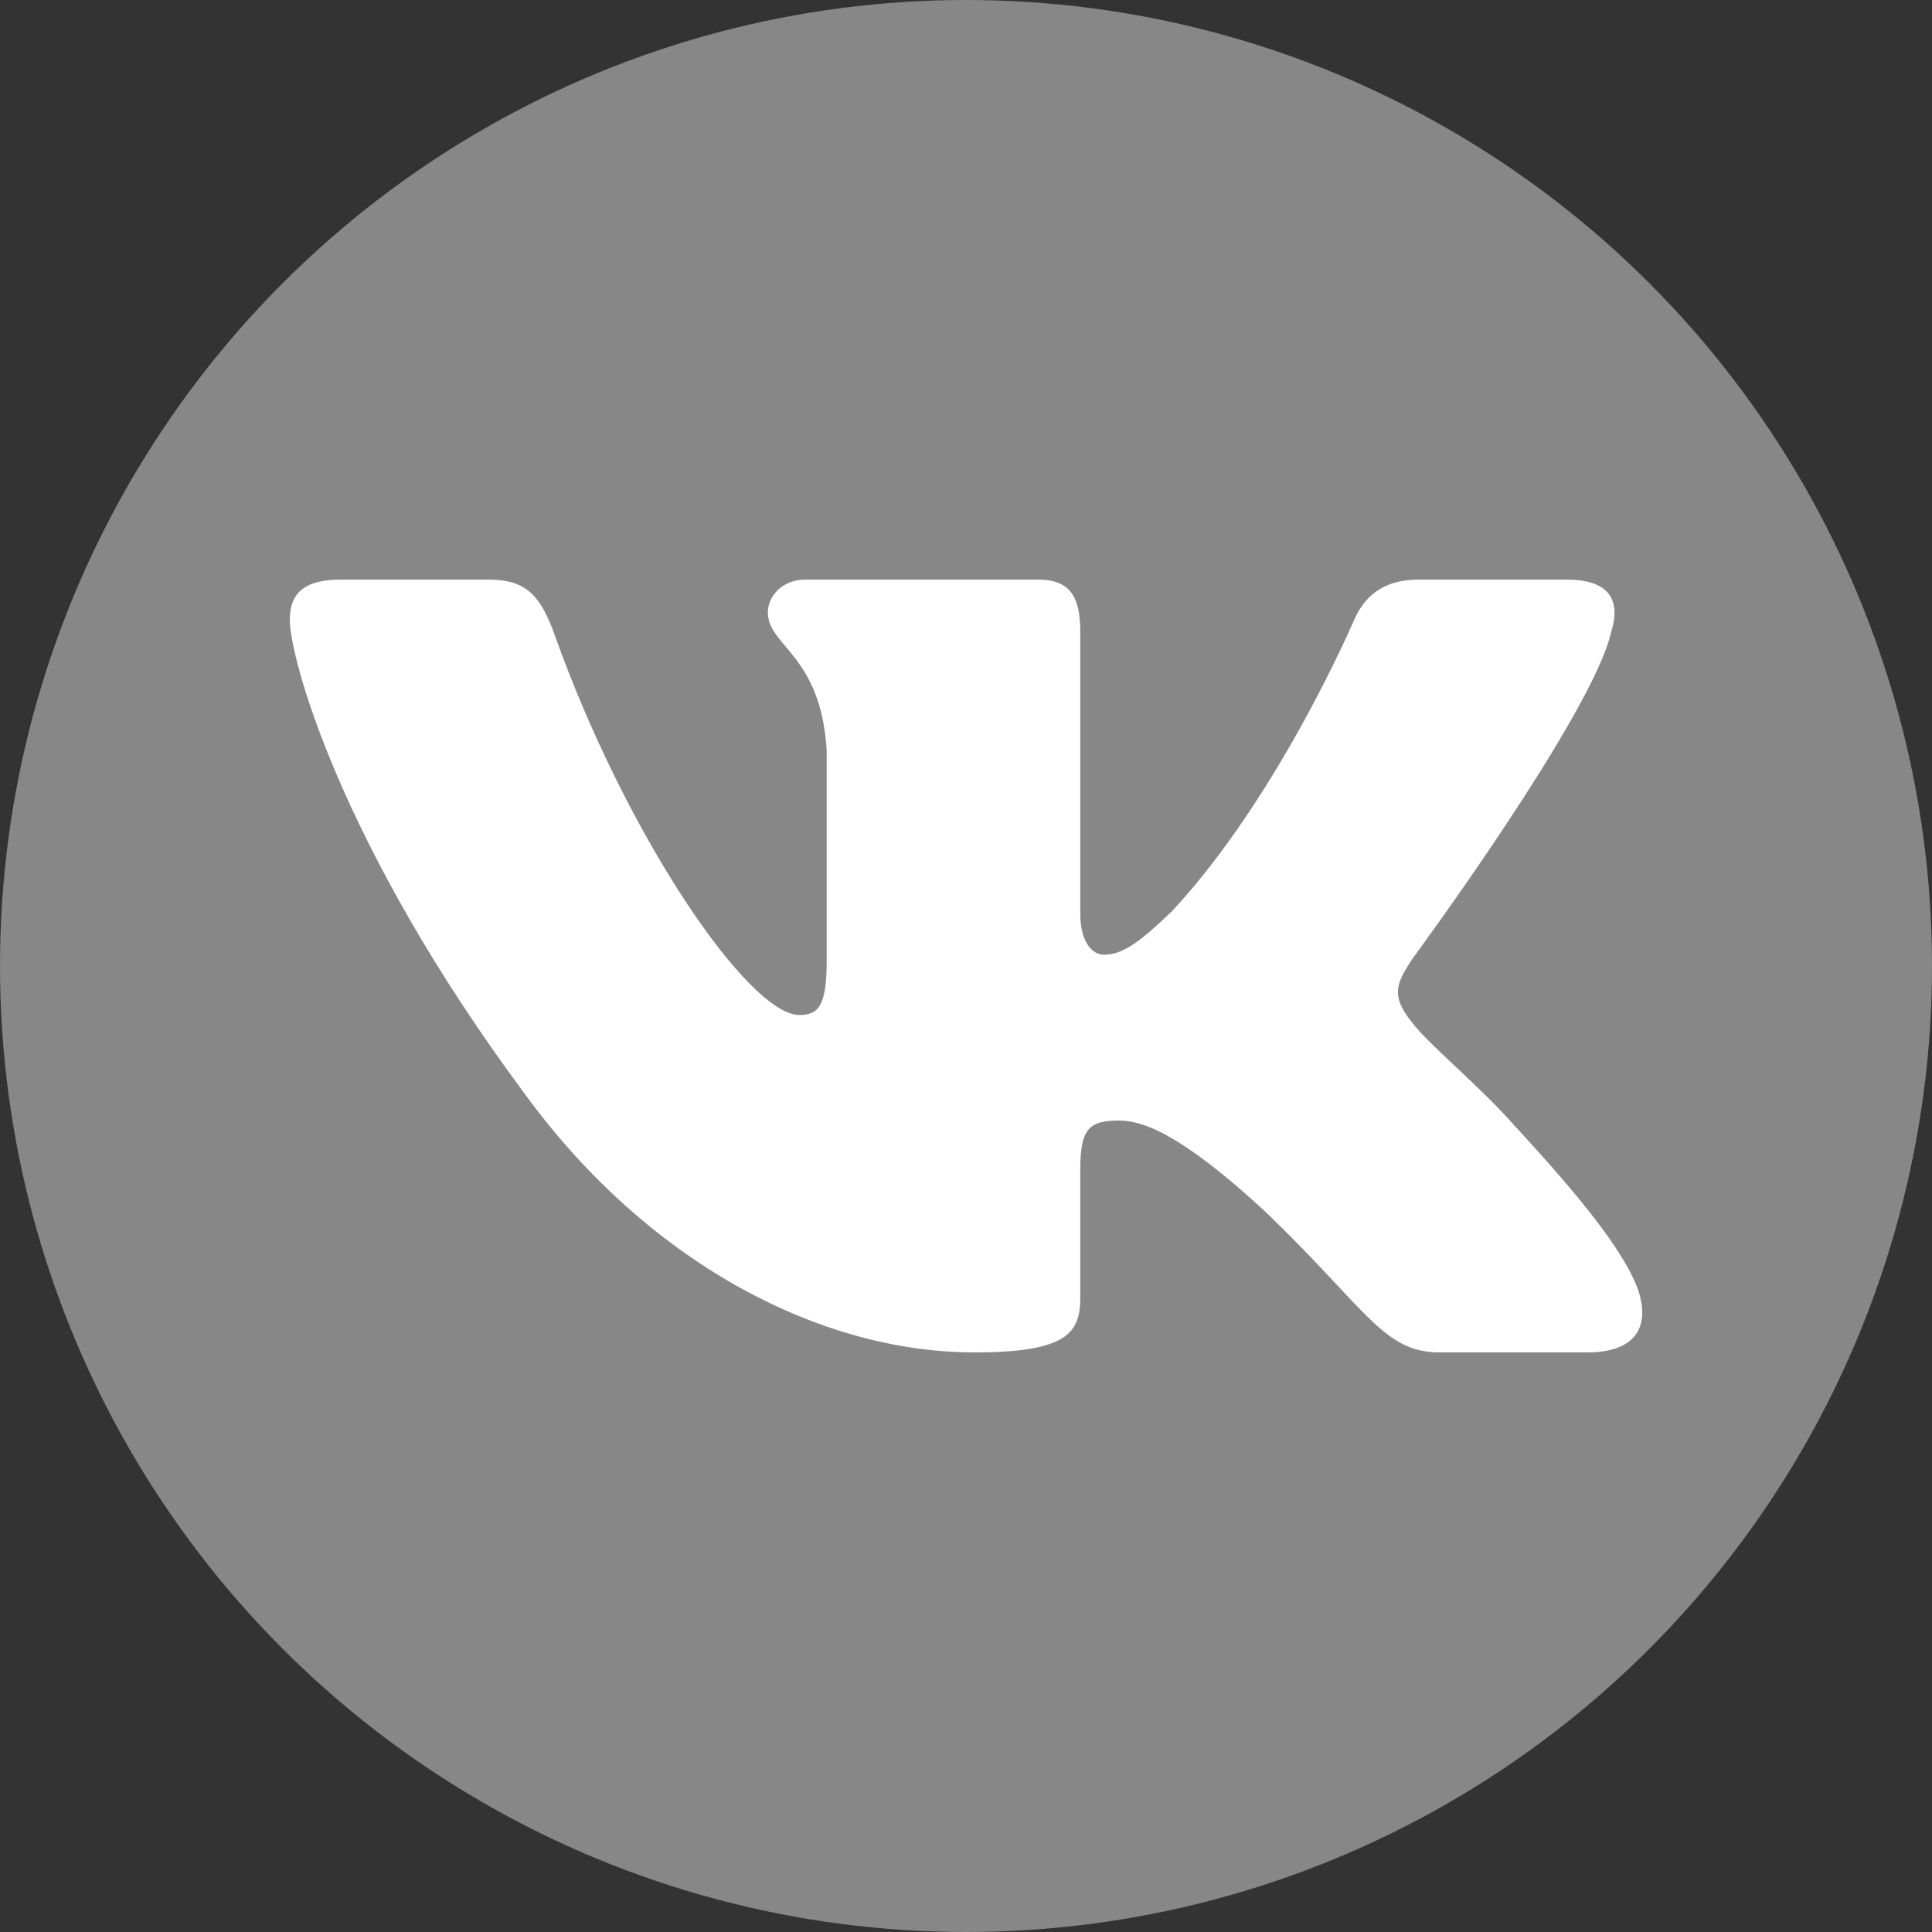 <svg width="20" height="20" viewBox="0 0 20 20" fill="none" xmlns="http://www.w3.org/2000/svg">
<rect x="0" y="0" width="20" height="20" fill="#333333" stroke="none"/>
<circle cx="10" cy="10" r="10" fill="#878787"/>
<path fill-rule="evenodd" clip-rule="evenodd" d="M16.679 6.542C16.776 6.229 16.679 6 16.216 6H14.684C14.294 6 14.115 6.198 14.018 6.417C14.018 6.417 13.239 8.243 12.135 9.43C11.778 9.773 11.616 9.883 11.421 9.883C11.324 9.883 11.183 9.773 11.183 9.461V6.542C11.183 6.167 11.07 6 10.746 6H8.339C8.095 6 7.949 6.174 7.949 6.339C7.949 6.694 8.501 6.776 8.558 7.775V9.945C8.558 10.421 8.468 10.507 8.274 10.507C7.754 10.507 6.491 8.672 5.742 6.573C5.595 6.165 5.448 6 5.057 6H3.525C3.088 6 3 6.198 3 6.417C3 6.807 3.519 8.743 5.418 11.304C6.684 13.052 8.467 14 10.089 14C11.063 14 11.183 13.79 11.183 13.427V12.105C11.183 11.684 11.275 11.6 11.584 11.6C11.811 11.6 12.2 11.71 13.109 12.553C14.148 13.552 14.319 14 14.903 14H16.434C16.872 14 17.091 13.79 16.965 13.374C16.826 12.96 16.331 12.359 15.673 11.647C15.316 11.241 14.78 10.804 14.618 10.585C14.391 10.304 14.456 10.18 14.618 9.93C14.618 9.93 16.484 7.401 16.679 6.542V6.542Z" fill="white"/>
</svg>
